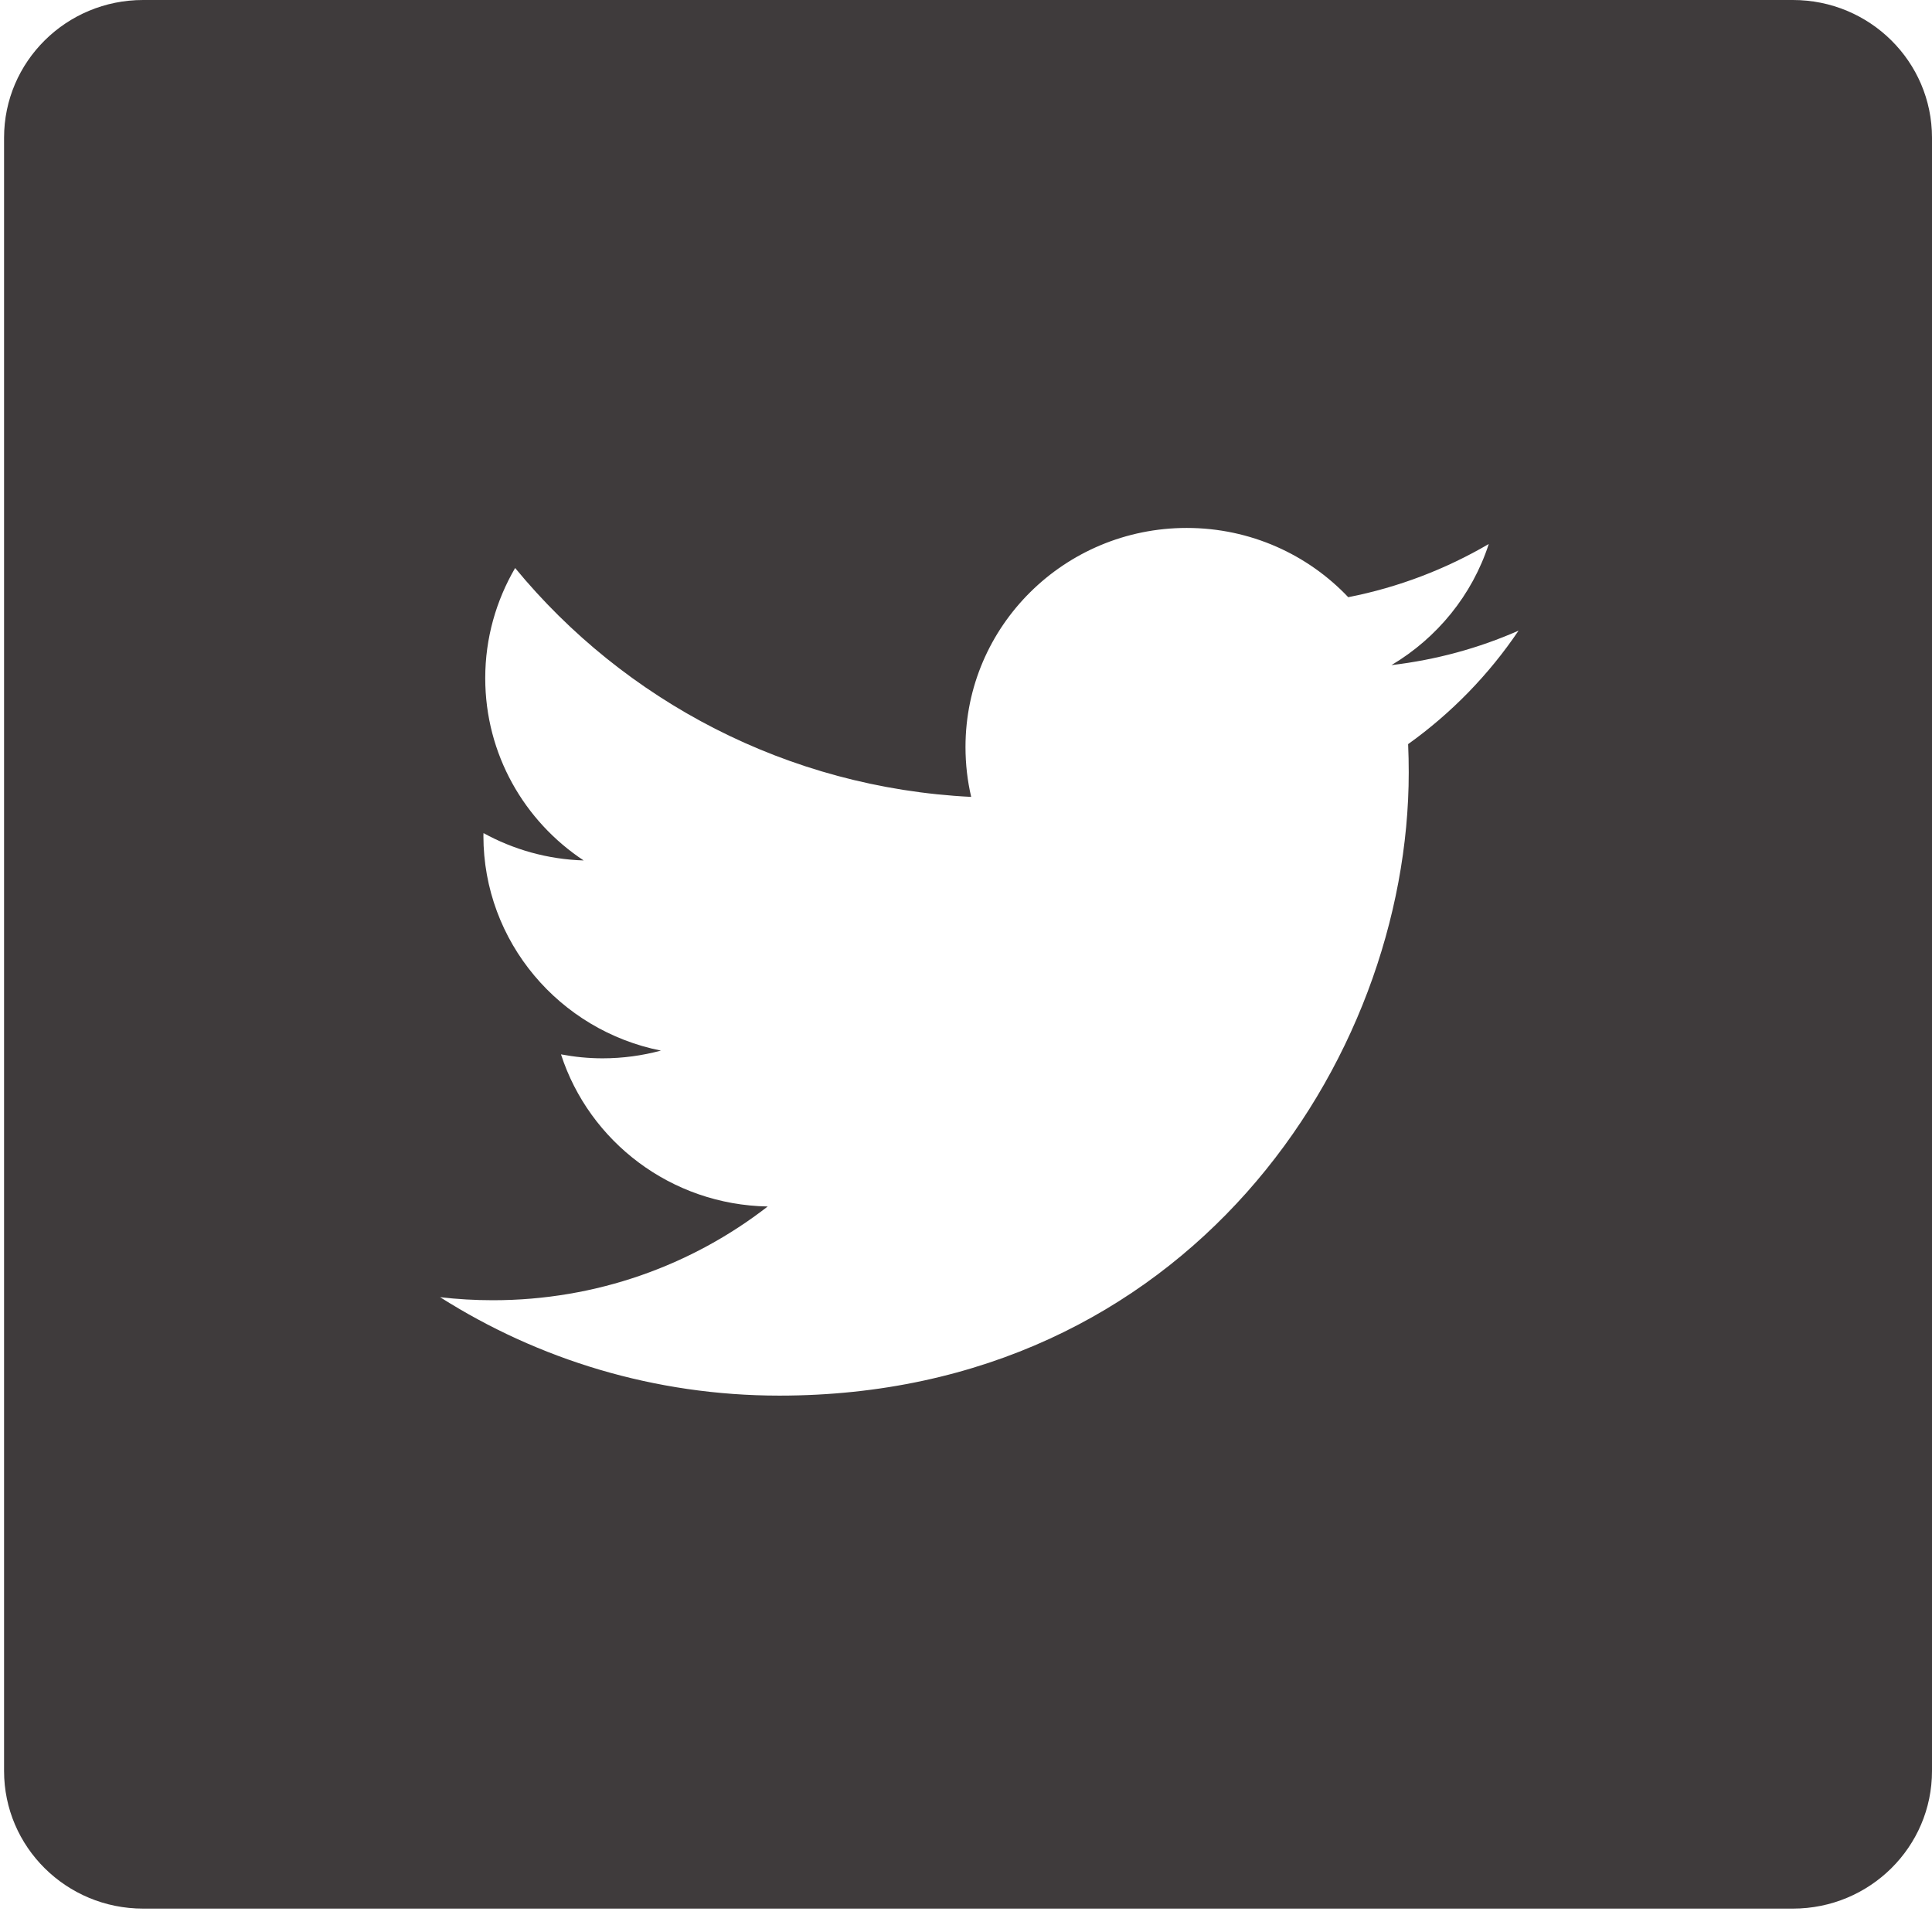 <svg width="19" height="19" viewBox="0 0 19 19" fill="none" xmlns="http://www.w3.org/2000/svg">
<g clip-path="url(#clip0_236_191)">
<path d="M17.632 0H1.407C0.652 0 0.04 0.606 0.04 1.354V17.417C0.04 18.164 0.652 18.77 1.407 18.77H17.632C18.388 18.77 19 18.164 19 17.417V1.354C19 0.606 18.388 0 17.632 0ZM13.848 7.318C13.852 7.41 13.854 7.503 13.854 7.596C13.854 10.442 11.666 13.725 7.664 13.725C6.435 13.725 5.291 13.368 4.328 12.757C4.499 12.777 4.672 12.787 4.847 12.787C5.867 12.787 6.805 12.443 7.55 11.865C6.597 11.848 5.794 11.225 5.517 10.369C5.65 10.394 5.786 10.408 5.926 10.408C6.125 10.408 6.317 10.381 6.5 10.332C5.504 10.134 4.754 9.263 4.754 8.22C4.754 8.211 4.754 8.202 4.755 8.193C5.048 8.354 5.383 8.451 5.74 8.462C5.156 8.076 4.772 7.417 4.772 6.669C4.772 6.274 4.88 5.905 5.066 5.586C6.139 6.89 7.743 7.747 9.551 7.837C9.514 7.679 9.495 7.515 9.495 7.346C9.495 6.157 10.469 5.192 11.671 5.192C12.297 5.192 12.862 5.454 13.259 5.873C13.755 5.776 14.22 5.596 14.641 5.35C14.478 5.853 14.133 6.274 13.684 6.541C14.124 6.489 14.544 6.374 14.934 6.202C14.643 6.634 14.273 7.014 13.848 7.318Z" fill="#3F3B3C"/>
</g>
<defs>
<clipPath id="clip0_236_191">
<rect width="18.96" height="18.77" fill="white" transform="translate(0.04)"/>
</clipPath>
</defs>
</svg>
